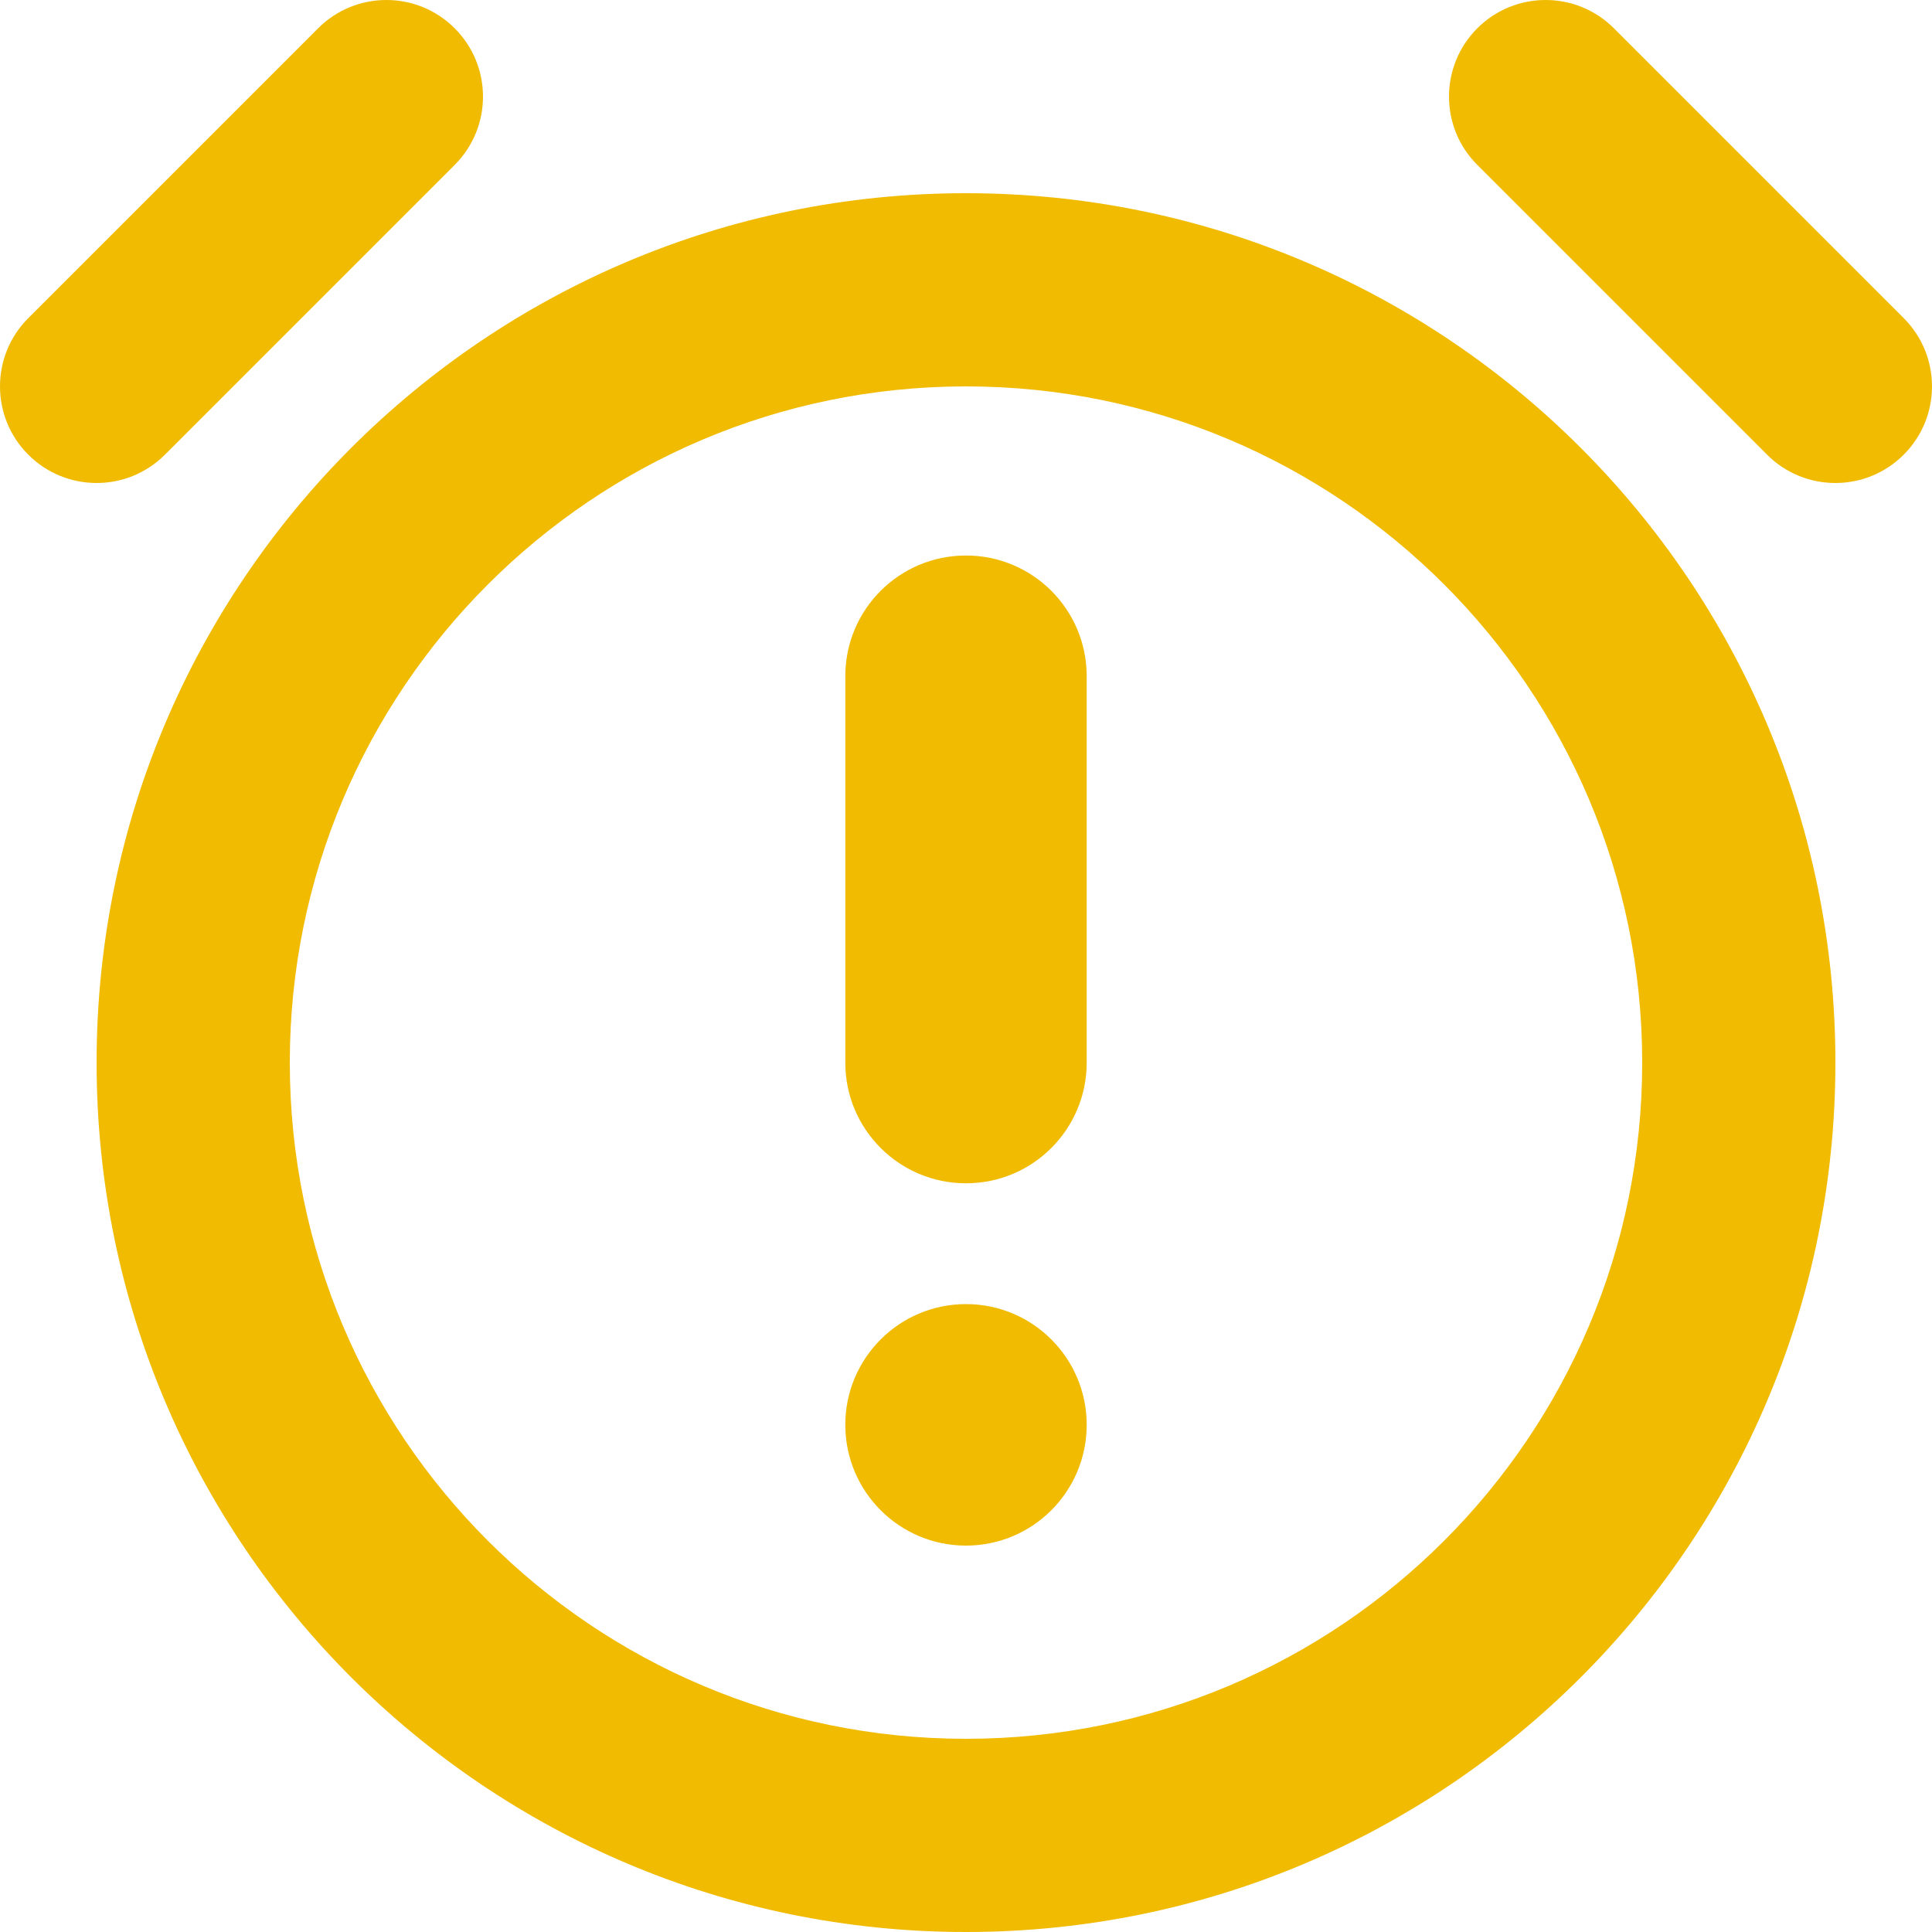 <svg width="17" height="17" viewBox="0 0 17 17" fill="none" xmlns="http://www.w3.org/2000/svg">
<path fill-rule="evenodd" clip-rule="evenodd" d="M4.001 1.451C4.333 1.119 4.333 0.581 4.001 0.249C3.669 -0.083 3.131 -0.083 2.799 0.249L0.249 2.799C-0.083 3.131 -0.083 3.669 0.249 4.001C0.581 4.333 1.119 4.333 1.451 4.001L4.001 1.451ZM12.999 0.249C12.667 0.581 12.667 1.119 12.999 1.451L15.549 4.001C15.881 4.333 16.419 4.333 16.751 4.001C17.083 3.669 17.083 3.131 16.751 2.799L14.201 0.249C13.869 -0.083 13.331 -0.083 12.999 0.249ZM8.5 15.3C11.786 15.3 14.45 12.636 14.45 9.35C14.45 6.064 11.786 3.4 8.5 3.4C5.214 3.4 2.55 6.064 2.55 9.35C2.55 12.636 5.214 15.3 8.5 15.3ZM8.5 17C12.725 17 16.15 13.575 16.15 9.35C16.15 5.125 12.725 1.7 8.5 1.7C4.275 1.7 0.85 5.125 0.85 9.35C0.85 13.575 4.275 17 8.5 17ZM8.5 10.412C7.913 10.412 7.438 9.937 7.438 9.35V5.95C7.438 5.363 7.913 4.888 8.5 4.888C9.087 4.888 9.562 5.363 9.562 5.95V9.35C9.562 9.937 9.087 10.412 8.5 10.412ZM8.5 13.6C9.087 13.6 9.562 13.124 9.562 12.537C9.562 11.951 9.087 11.475 8.5 11.475C7.913 11.475 7.438 11.951 7.438 12.537C7.438 13.124 7.913 13.6 8.5 13.6Z" fill="#F0BB00"/>
</svg>
